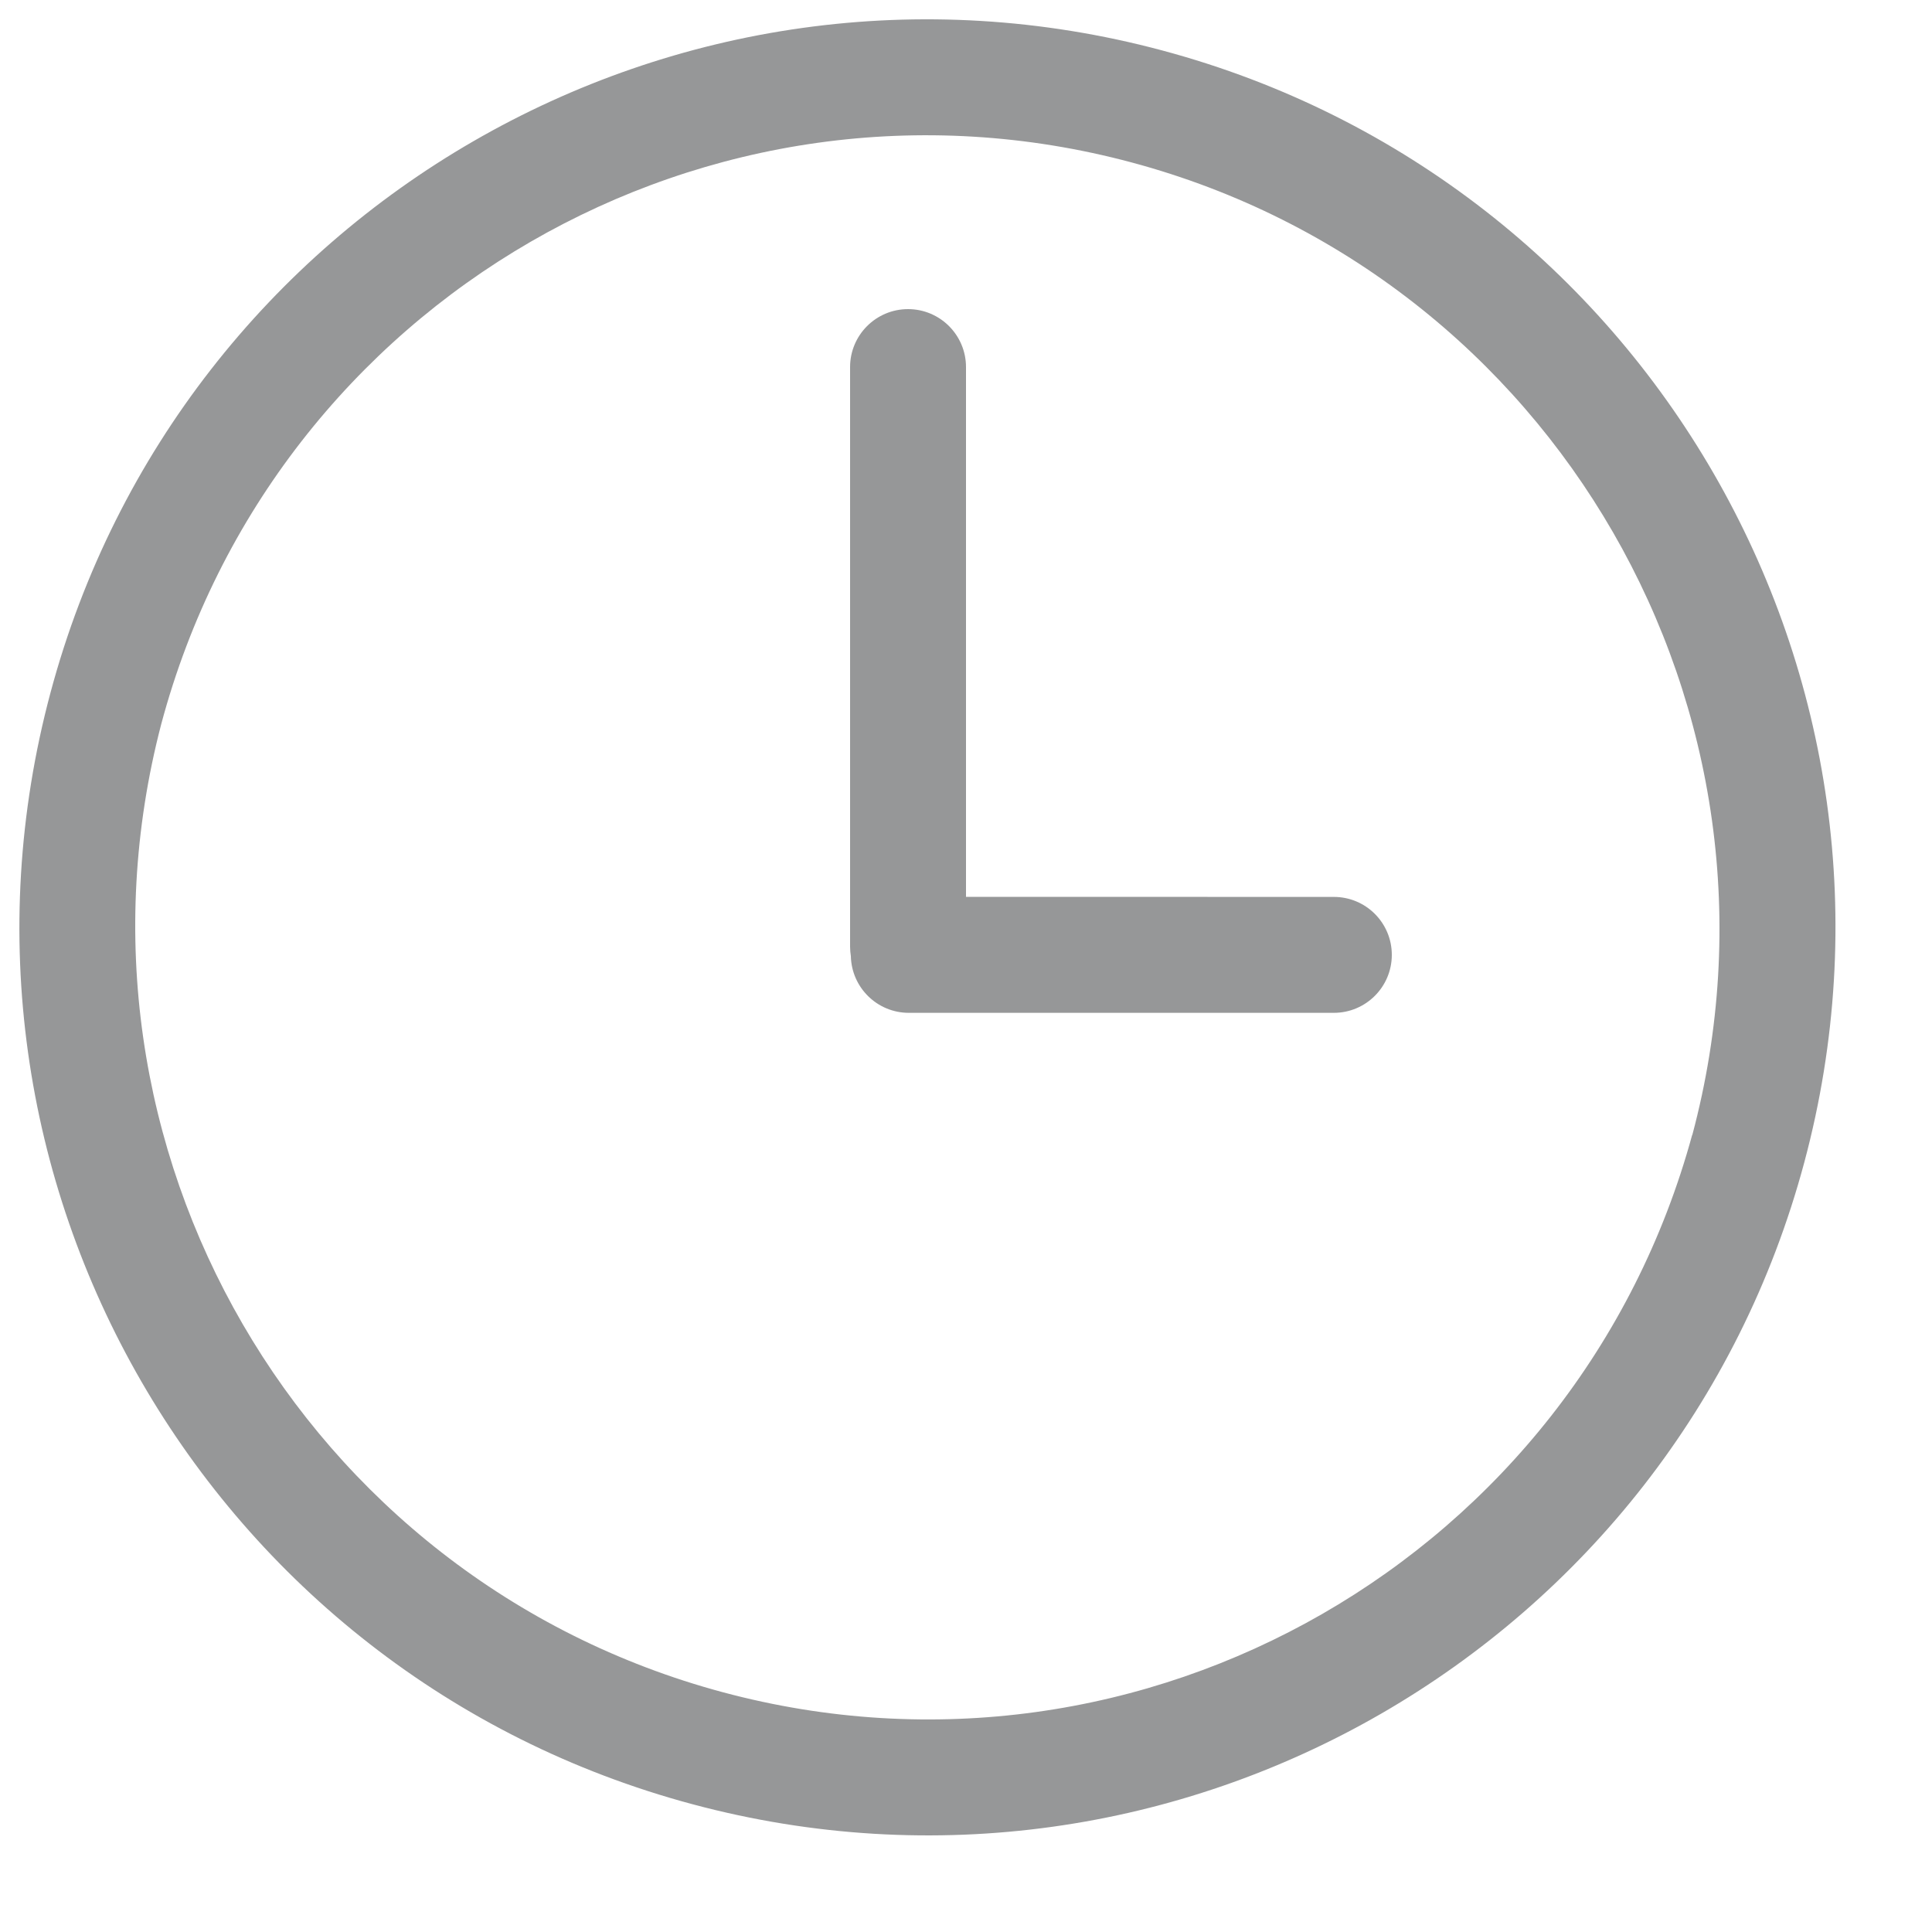 <?xml version="1.0" encoding="UTF-8"?>
<svg width="25px" height="25px" viewBox="0 0 25 25" version="1.1" xmlns="http://www.w3.org/2000/svg" xmlns:xlink="http://www.w3.org/1999/xlink">
    <!-- Generator: Sketch 60 (88103) - https://sketch.com -->
    <title>编组 9</title>
    <desc>Created with Sketch.</desc>
    <g id="整合" stroke="none" stroke-width="1" fill="none" fill-rule="evenodd">
        <g id="优惠券详情" transform="translate(-30, -385)">
            <g id="编组-3" transform="translate(30, 172)">
                <g id="编组-6">
                    <g id="编组-9" transform="translate(0, 213)">
                        <rect id="矩形" fill="#D8D8D8" opacity="0" x="0" y="0" width="24" height="24"></rect>
                        <g id="编组-10" transform="translate(0.251, 0.25)" fill="#969798">
                            <path d="M14.789,0.403 C21.056,2.081 24.776,8.522 23.097,14.789 C21.419,21.056 14.978,24.776 8.711,23.097 C2.444,21.419 -1.276,14.978 0.403,8.711 C2.081,2.444 8.522,-1.276 14.789,0.403 L14.789,0.403 Z M21.647,14.438 C23.113,8.956 19.867,3.322 14.396,1.853 C8.925,0.384 3.302,3.637 1.836,9.118 C0.407,14.586 3.653,20.184 9.101,21.647 C14.55,23.11 20.155,19.889 21.645,14.438 L21.647,14.438 Z" id="形状" fill-rule="nonzero"></path>
                            <path d="M11.499,3.75 C11.913,3.75 12.249,4.086 12.249,4.5 L12.249,11.355 L17.009,11.356 C17.423,11.356 17.759,11.691 17.759,12.106 C17.759,12.52 17.423,12.856 17.009,12.856 L11.509,12.856 C11.1,12.856 10.768,12.529 10.759,12.122 C10.753,12.082 10.749,12.042 10.749,12 L10.749,4.5 C10.749,4.086 11.085,3.75 11.499,3.75 Z" id="形状结合"></path>
                        </g>
                    </g>
                </g>
            </g>
        </g>
    </g>
</svg>